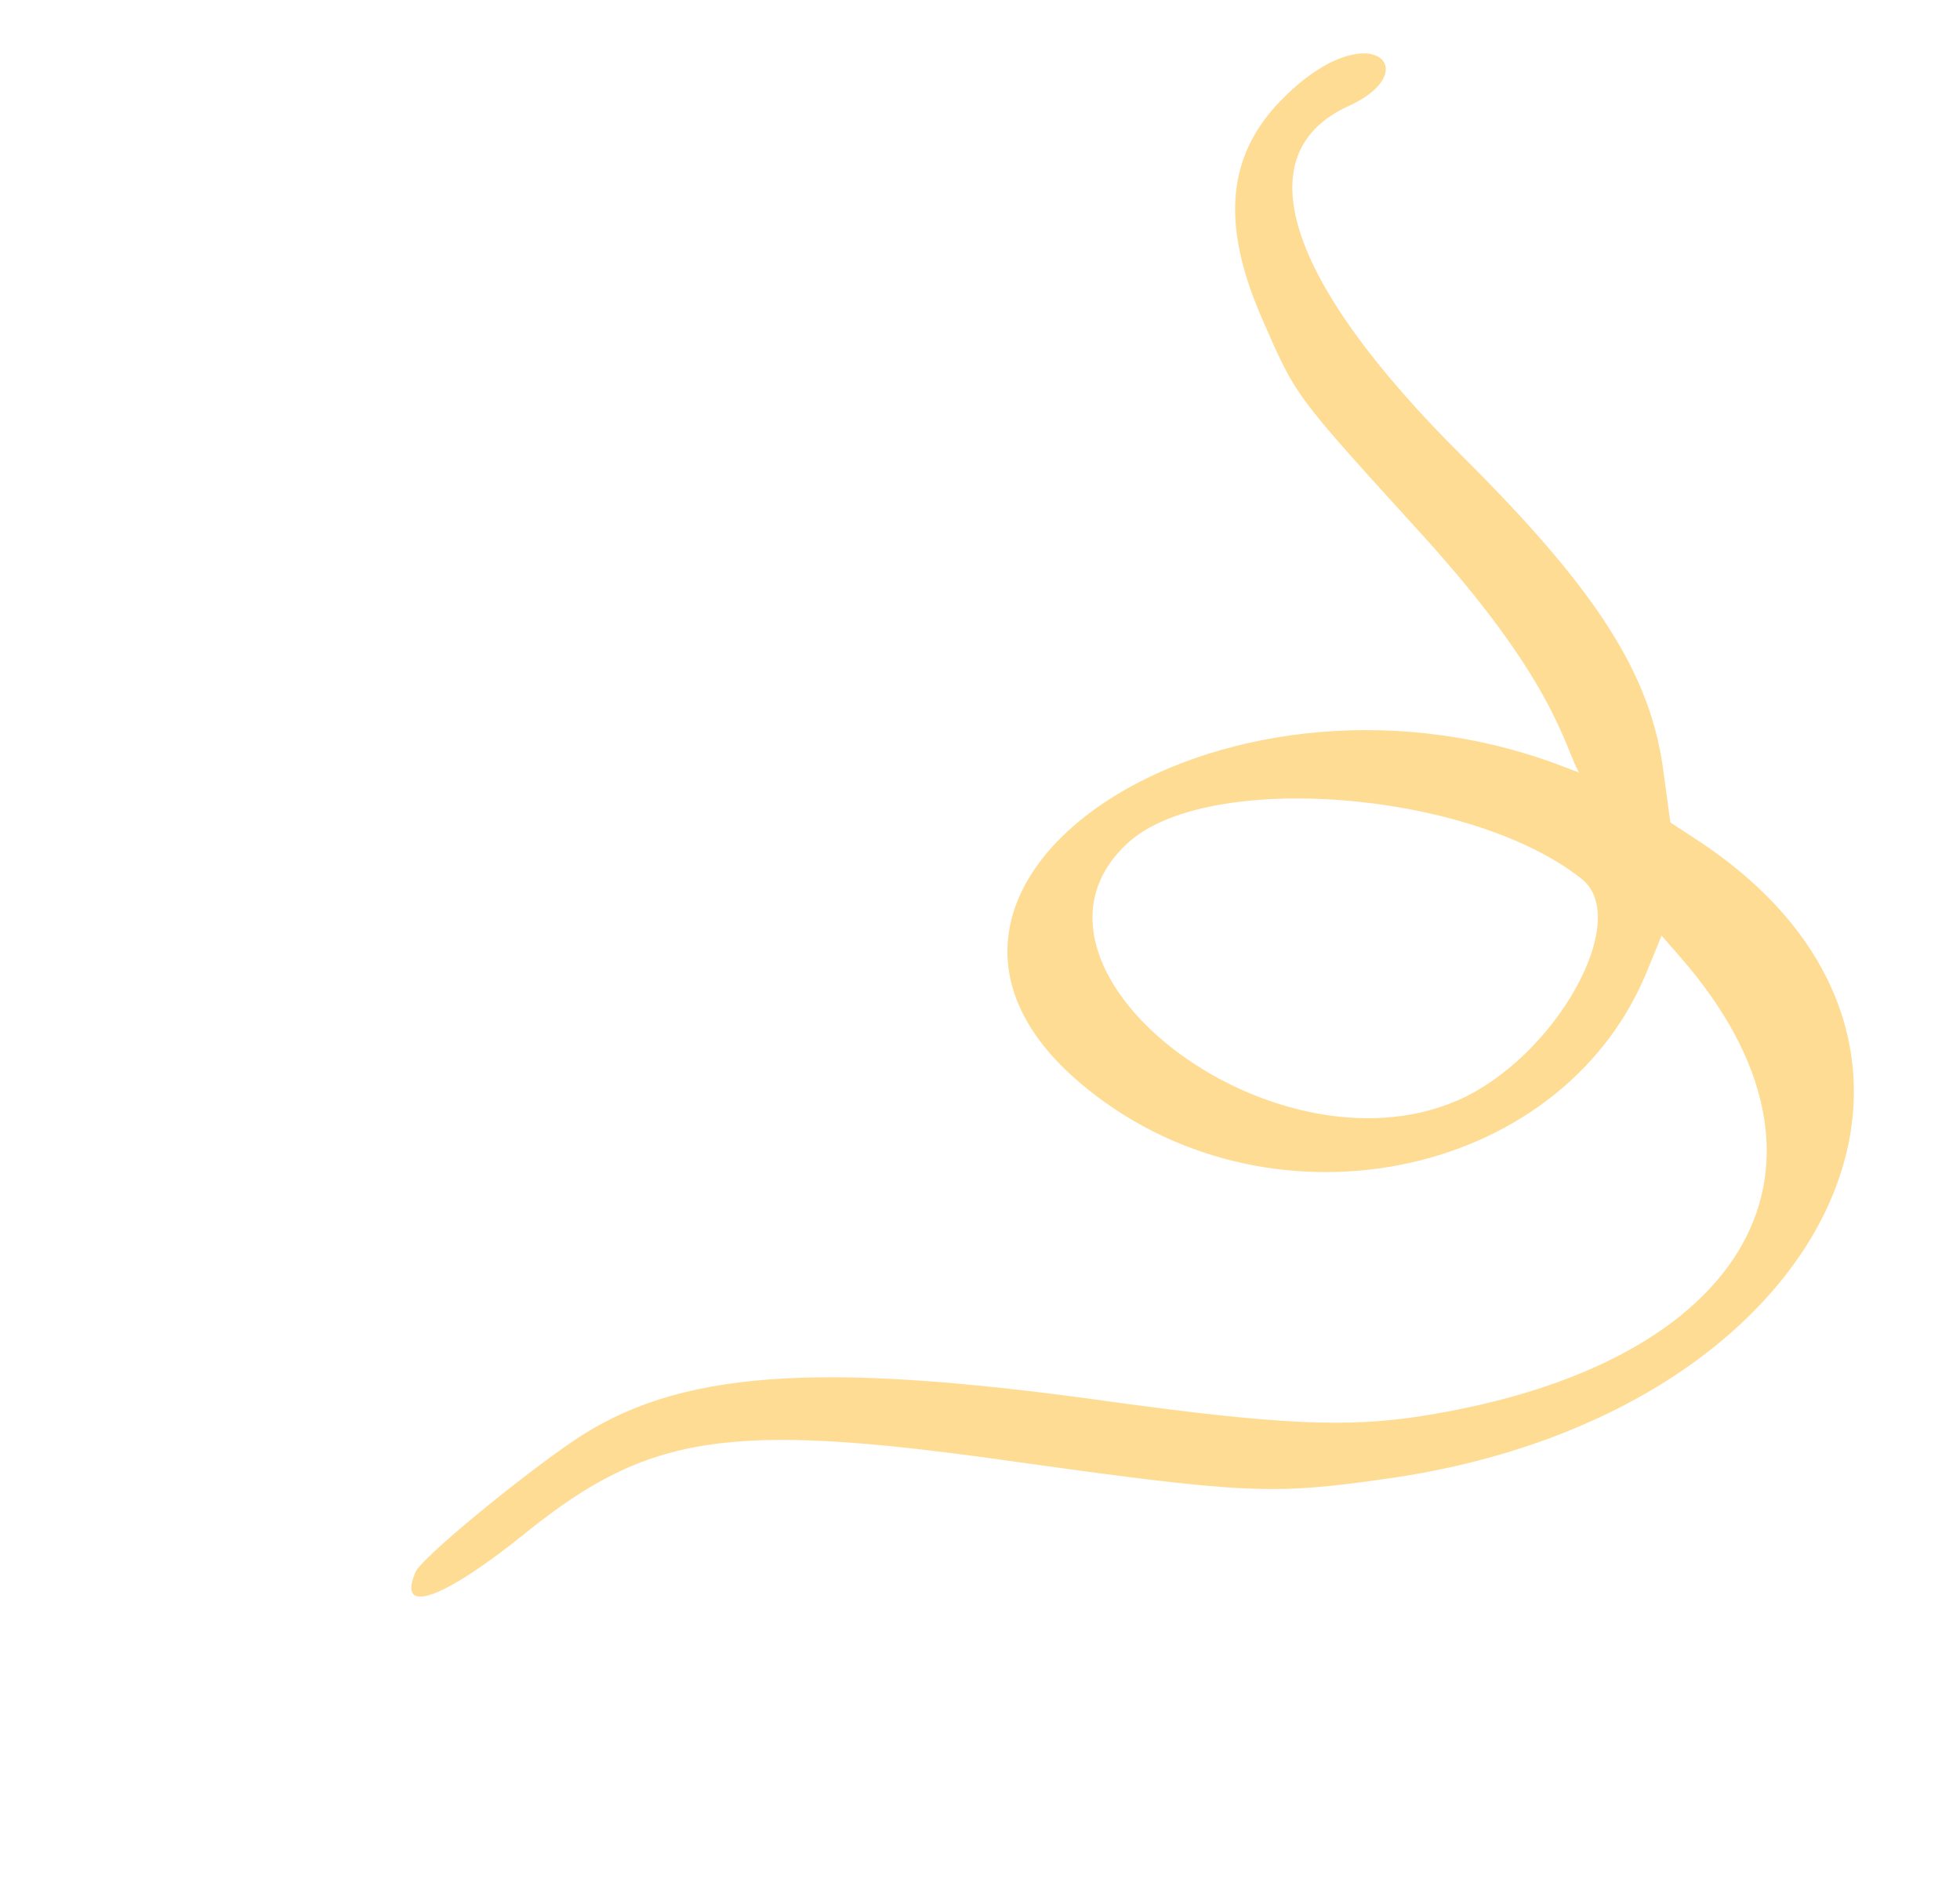 <svg width="50" height="48" viewBox="0 0 50 48" fill="none" xmlns="http://www.w3.org/2000/svg">
<path fill-rule="evenodd" clip-rule="evenodd" d="M10.598 40.097C10.736 39.751 13.219 37.708 14.624 36.752C17.264 34.961 20.787 34.702 28.146 35.723C32.571 36.335 34.363 36.423 36.315 36.108C44.627 34.79 47.487 29.699 42.862 24.407L42.388 23.862L42 24.81C39.788 30.147 32.229 31.62 27.532 27.602C21.658 22.593 31.038 16.318 39.667 19.471L40.277 19.702C39.891 18.992 39.637 17.331 36.273 13.632C32.971 10.001 33.075 10.132 32.198 8.134C31.148 5.733 31.292 3.997 32.658 2.58C34.887 0.28 36.441 1.778 34.402 2.705C31.776 3.9 32.767 7.124 37.286 11.617C40.744 15.053 42.117 17.203 42.435 19.68L42.611 20.976L43.256 21.399C51.269 26.602 46.677 36.106 35.411 37.709C32.423 38.136 31.788 38.107 25.51 37.226C18.626 36.271 16.556 36.573 13.464 39.053C11.326 40.788 10.114 41.23 10.598 40.097ZM40.346 22.414C37.509 20.161 30.791 19.629 28.763 21.507C25.365 24.646 32.418 30.136 37.185 28.065C39.68 26.974 41.651 23.446 40.346 22.414Z" fill="#FFDC94"/>
</svg>
